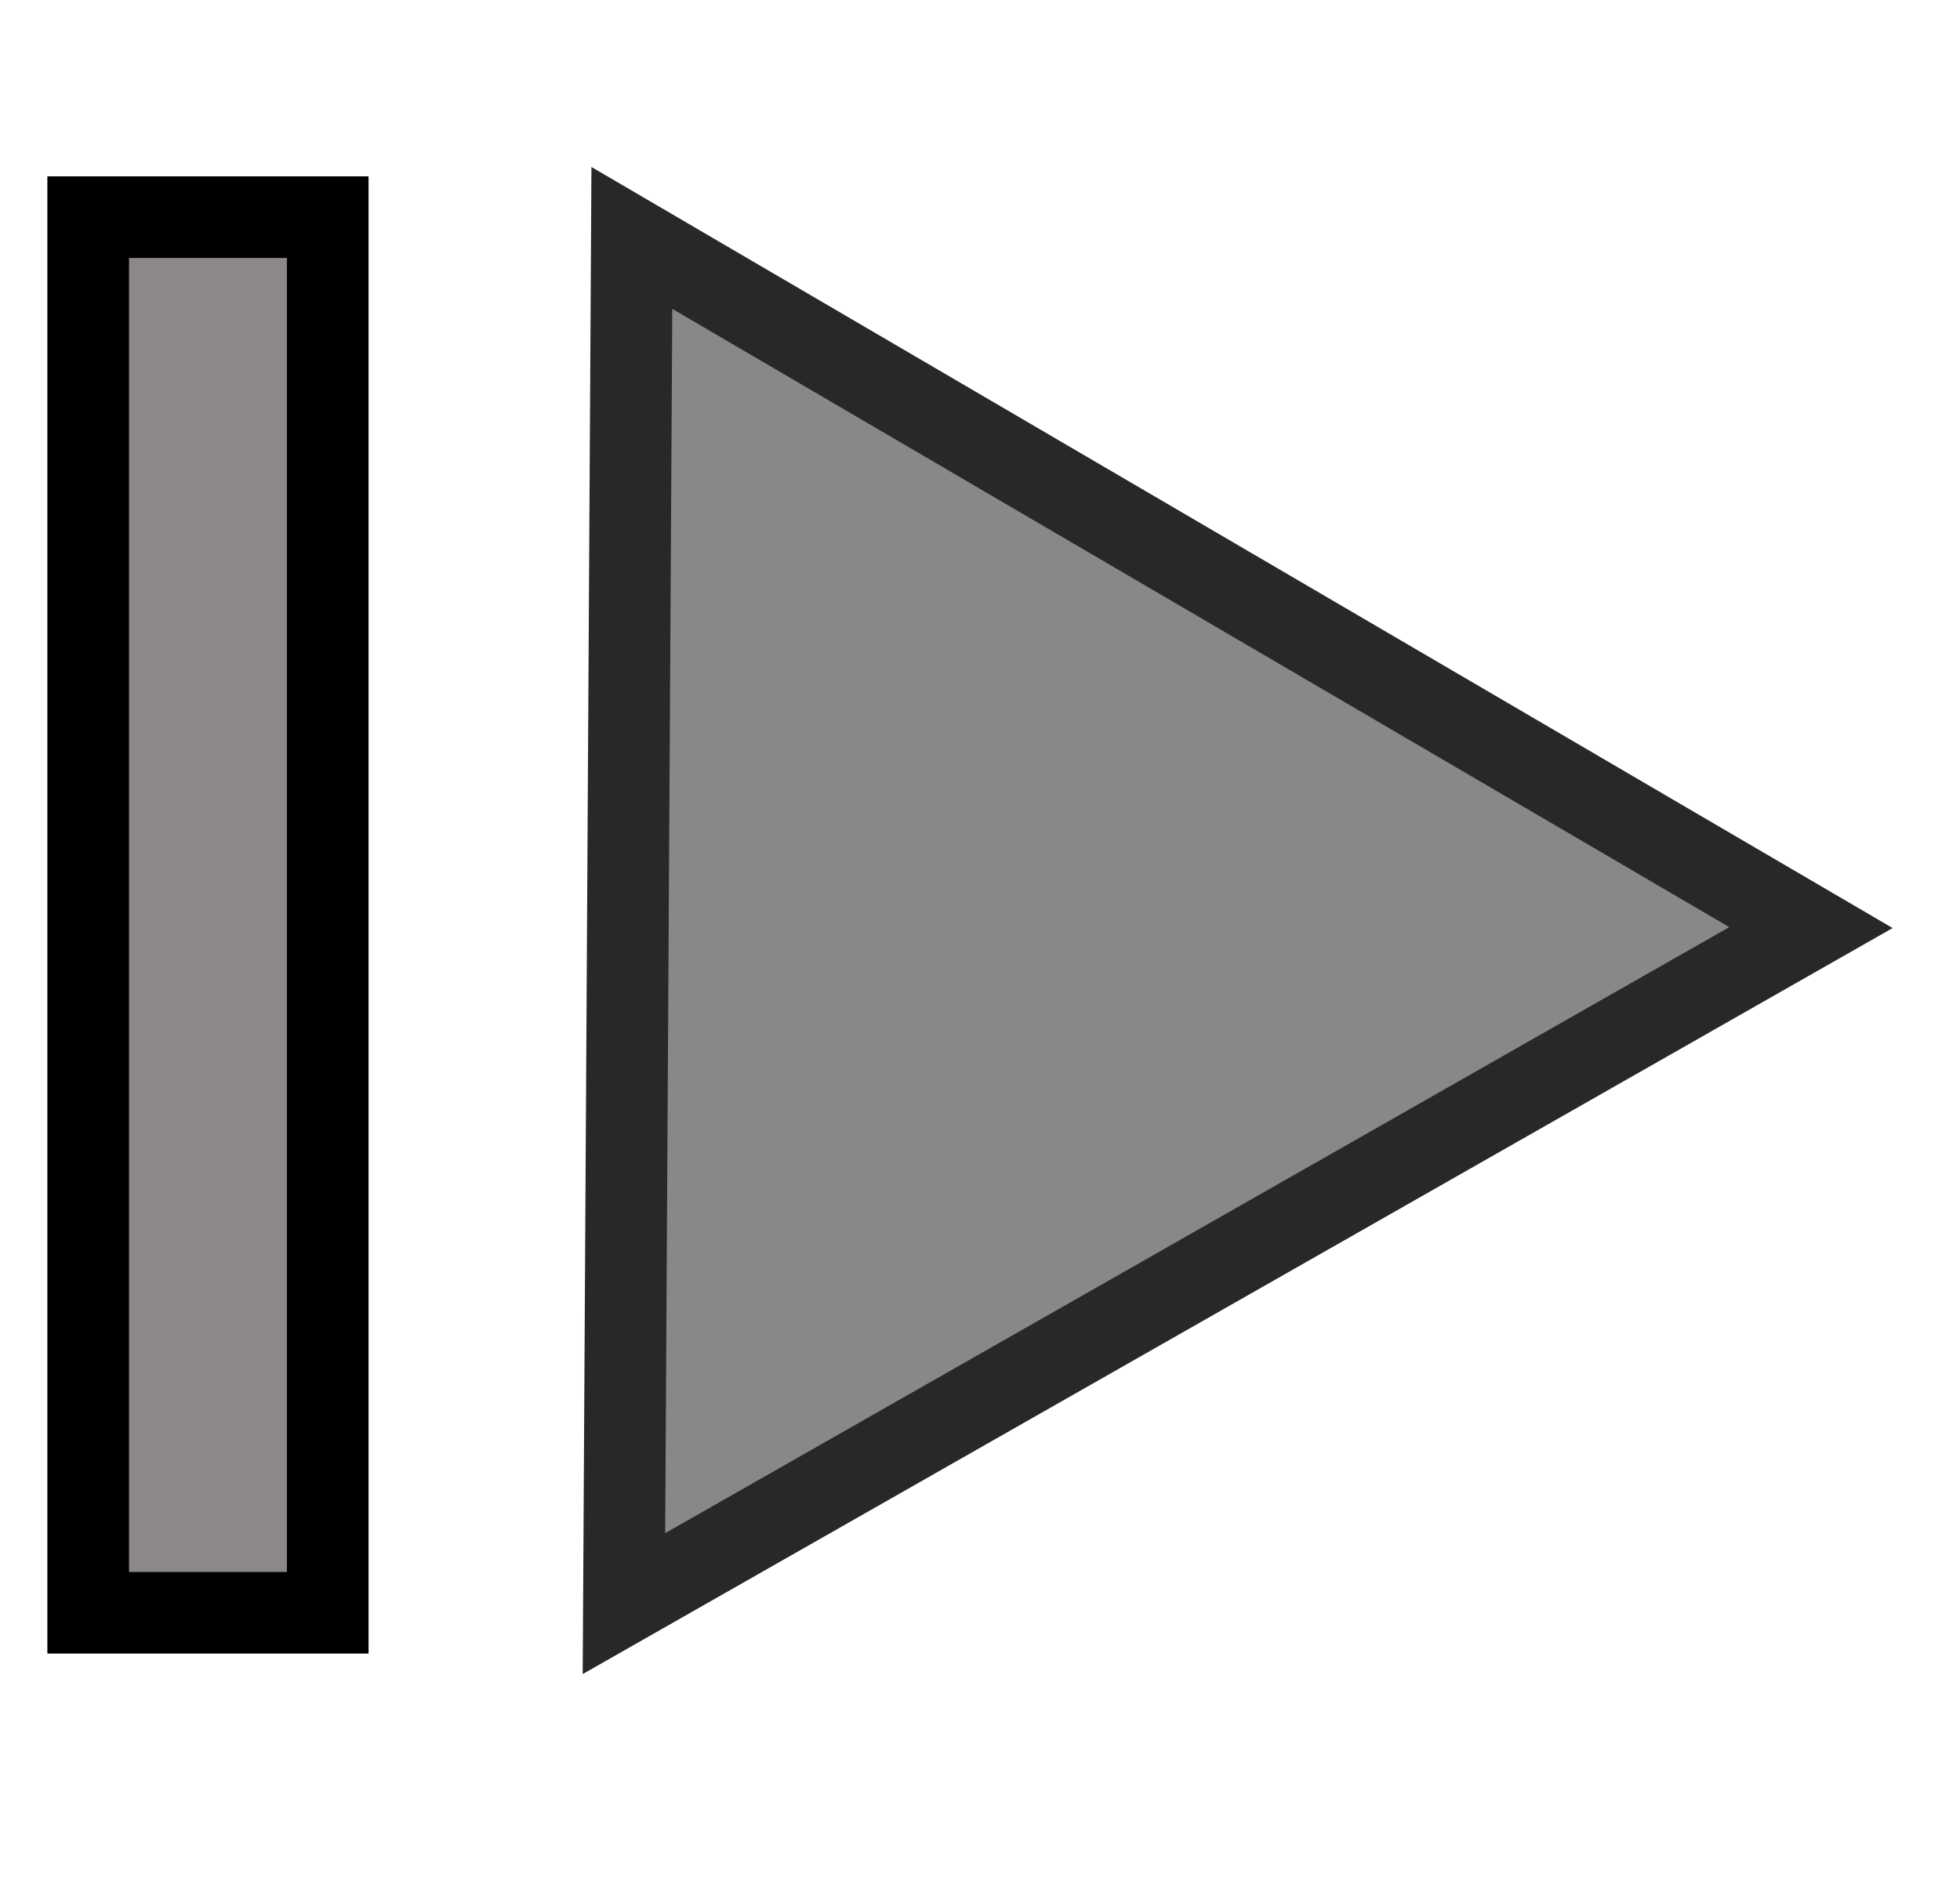<svg width="24" height="23" fill="none" xmlns="http://www.w3.org/2000/svg"><path fill="#8C8888" stroke="#000" d="M1.08 2.66h2.933v17.093H1.08z"/><path d="m7.737 2.914 14.438 8.447-14.535 8.28.097-16.727z" fill="#888" stroke="#282828"/></svg>